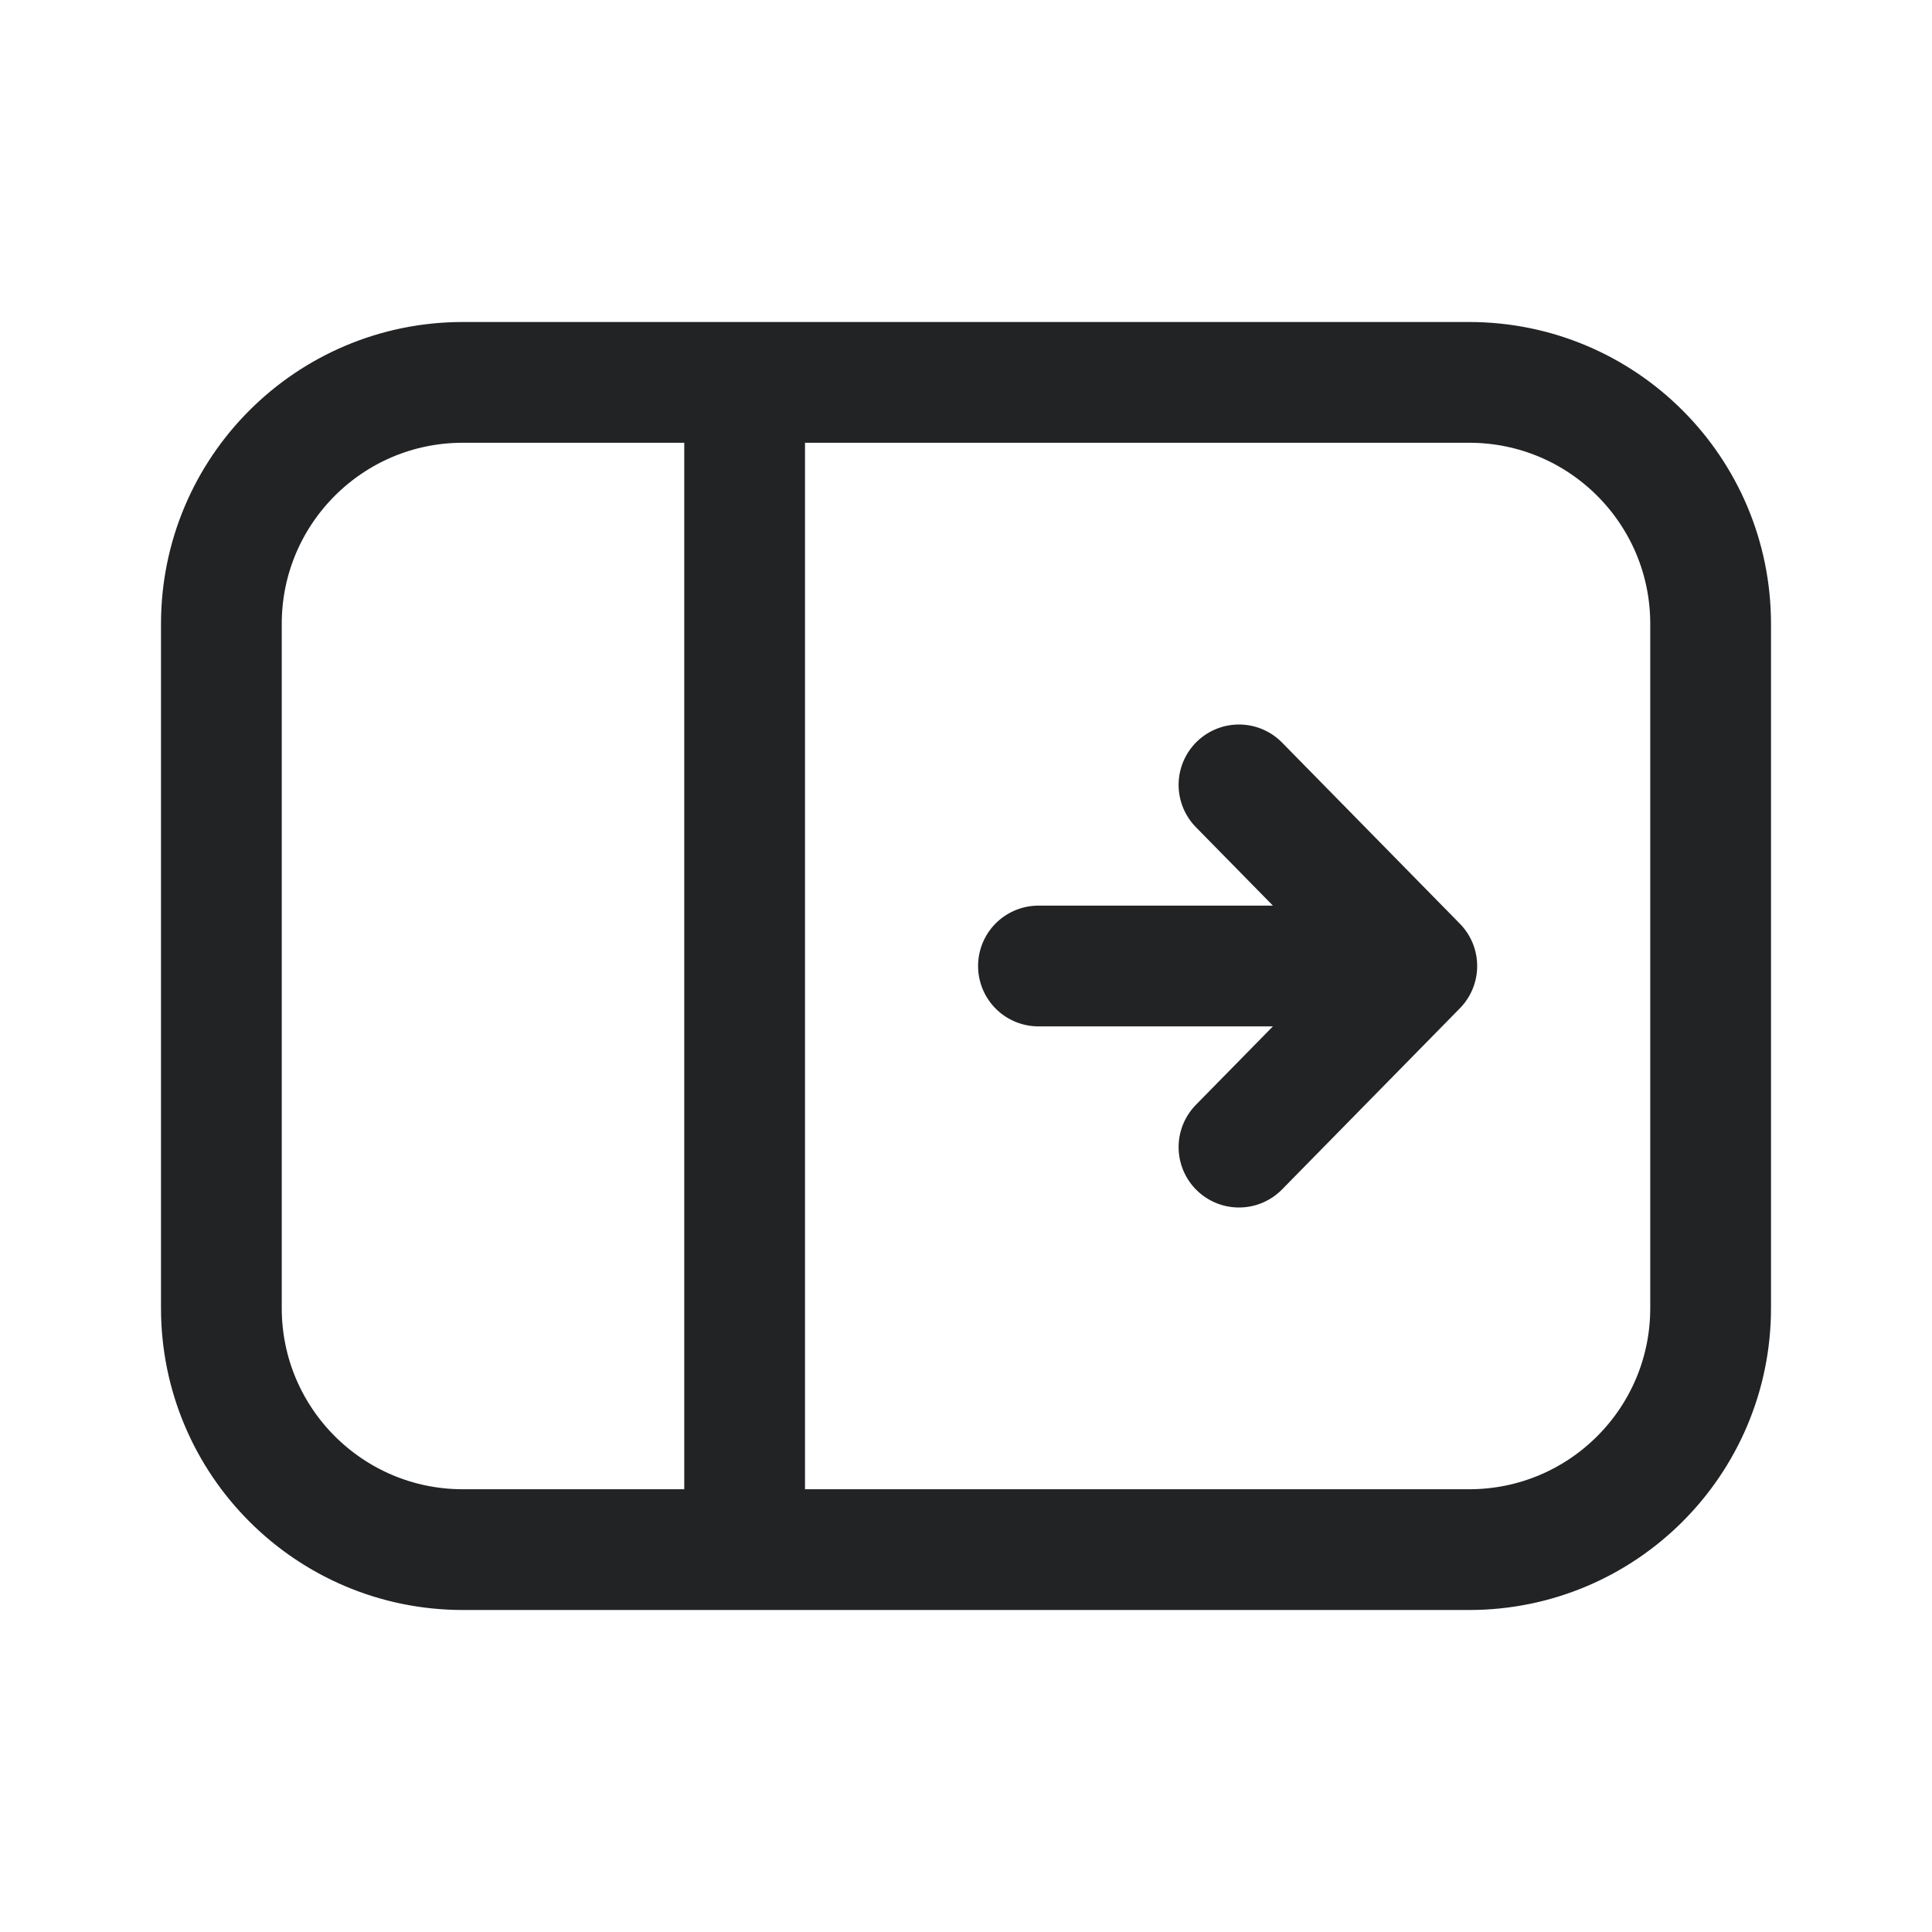 <svg width="24" height="24" viewBox="0 0 24 24" fill="none" xmlns="http://www.w3.org/2000/svg">
<path d="M9.25 4.75H5.75C4.093 4.75 2.75 6.093 2.75 7.75V16.25C2.75 17.907 4.093 19.25 5.75 19.25H9.25M9.25 4.75H18.25C19.907 4.75 21.25 6.093 21.25 7.75V16.25C21.25 17.907 19.907 19.25 18.25 19.25H9.25M9.25 4.75V19.25" stroke="#212325" stroke-width="1.5" stroke-linecap="round" stroke-linejoin="round"/>
<path d="M15.391 14.25L17.6 12M17.6 12L15.391 9.75M17.6 12H12.9" stroke="#212325" stroke-width="1.5" stroke-linecap="round" stroke-linejoin="round"/>
</svg>
